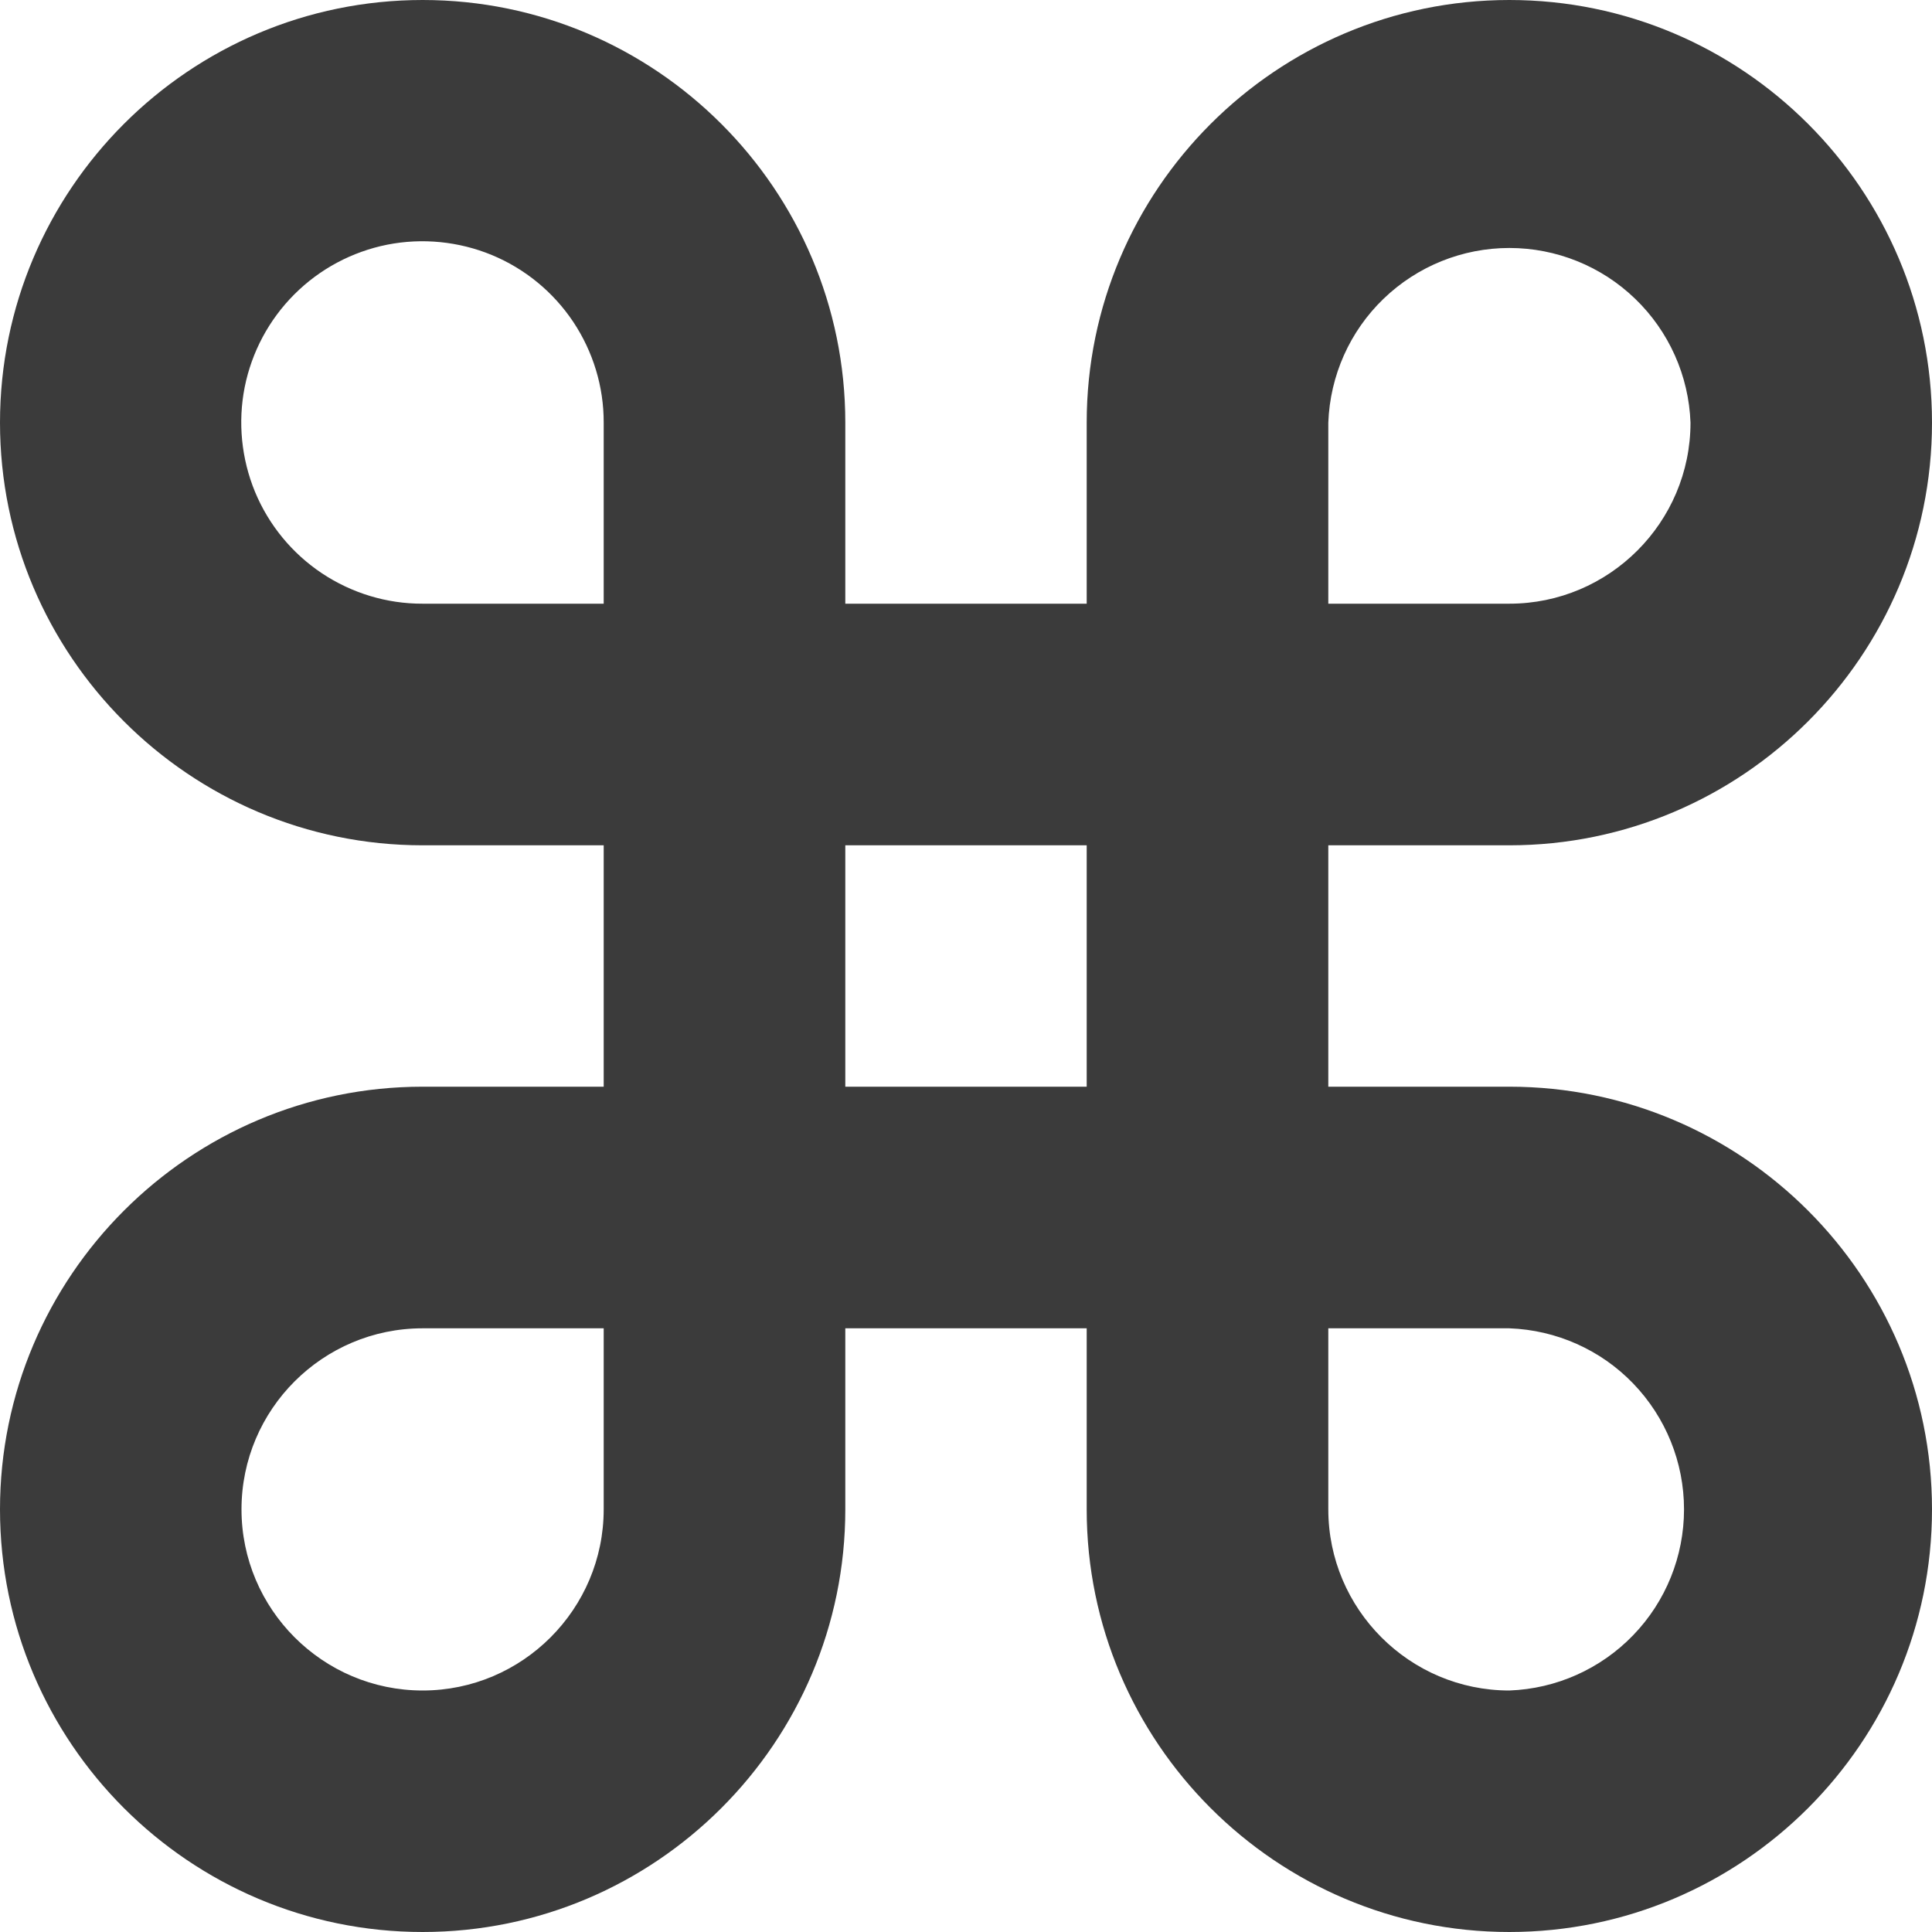<svg width="17" height="17" viewBox="0 0 17 17" fill="none" xmlns="http://www.w3.org/2000/svg">
<path d="M13.281 7.438C15.332 7.438 17 5.769 17 3.719C17 1.668 15.332 0 13.281 0C11.231 0 9.562 1.668 9.562 3.719V5.312H7.438V3.719C7.438 1.668 5.769 0 3.719 0C1.668 0 0 1.668 0 3.719C0 5.769 1.668 7.438 3.719 7.438H5.312V9.562H3.719C1.668 9.562 0 11.231 0 13.281C0 15.332 1.668 17 3.719 17C5.769 17 7.438 15.332 7.438 13.281V11.688H9.562V13.281C9.562 15.332 11.231 17 13.281 17C15.332 17 17 15.332 17 13.281C17 11.231 15.332 9.562 13.281 9.562H11.688V7.438H13.281ZM11.688 3.719C11.703 3.306 11.877 2.915 12.174 2.629C12.472 2.342 12.868 2.182 13.281 2.182C13.694 2.182 14.091 2.342 14.388 2.629C14.685 2.915 14.86 3.306 14.875 3.719C14.875 4.596 14.16 5.312 13.281 5.312H11.688V3.719ZM5.312 13.281C5.312 14.159 4.597 14.875 3.719 14.875C2.84 14.875 2.125 14.159 2.125 13.281C2.125 12.402 2.84 11.688 3.719 11.688H5.312V13.281ZM5.312 5.312H3.719C3.403 5.313 3.095 5.219 2.832 5.044C2.57 4.869 2.365 4.62 2.244 4.328C2.124 4.037 2.092 3.716 2.153 3.407C2.215 3.097 2.367 2.813 2.59 2.59C2.813 2.367 3.097 2.215 3.407 2.153C3.716 2.092 4.037 2.124 4.328 2.244C4.62 2.365 4.869 2.57 5.044 2.832C5.219 3.095 5.313 3.403 5.312 3.719V5.312ZM9.562 9.562H7.438V7.438H9.562V9.562ZM13.281 11.688C13.694 11.703 14.085 11.877 14.371 12.174C14.658 12.472 14.818 12.868 14.818 13.281C14.818 13.694 14.658 14.091 14.371 14.388C14.085 14.685 13.694 14.86 13.281 14.875C12.403 14.875 11.688 14.159 11.688 13.281V11.688H13.281Z" fill="#3B3B3B"/>
</svg>
